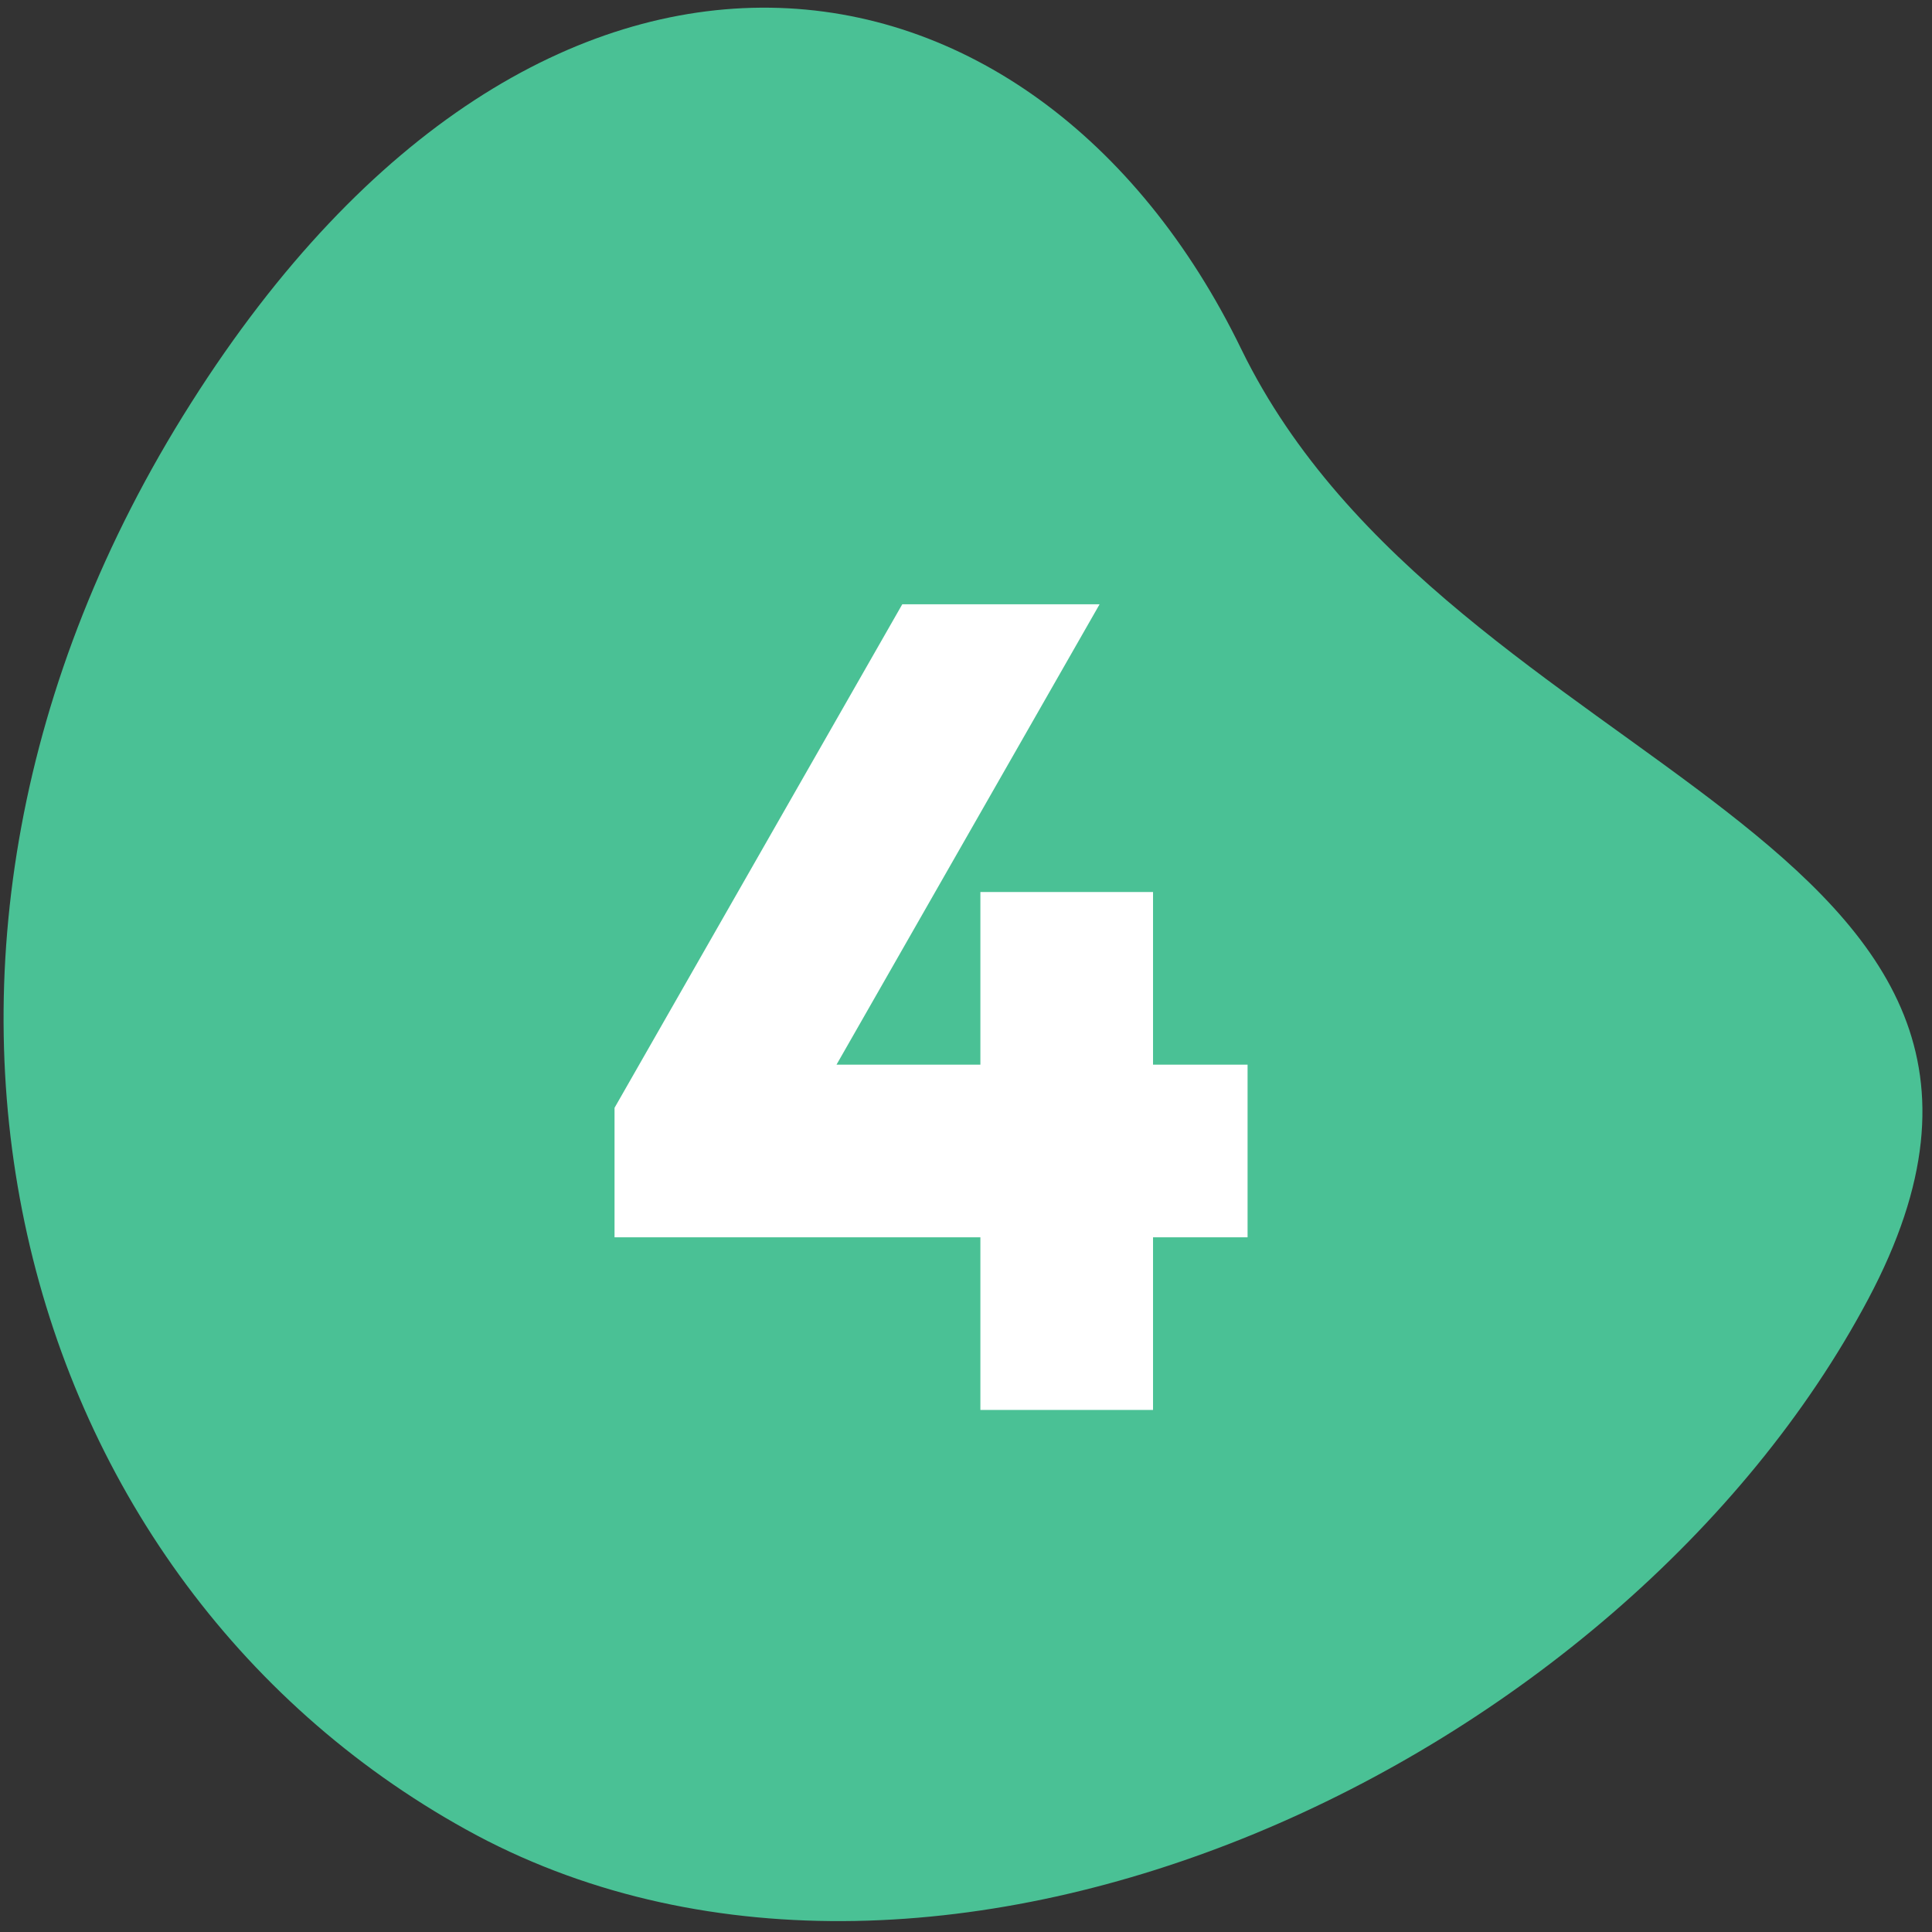<?xml version="1.0" encoding="utf-8"?>
<!-- Generator: Adobe Illustrator 23.1.0, SVG Export Plug-In . SVG Version: 6.00 Build 0)  -->
<svg version="1.1" id="Слой_1" xmlns="http://www.w3.org/2000/svg" xmlns:xlink="http://www.w3.org/1999/xlink" x="0px" y="0px"
	 viewBox="0 0 94 94" style="enable-background:new 0 0 94 94;" xml:space="preserve">
<rect x="0" y="0" width="94" height="94" fill="#333333" stroke="none"/>
<style type="text/css">
	.st0{fill:#4AC195;}
	.st1{fill:#FFFFFF;}
</style>
<path class="st0" d="M9.3,19.6C-7.9,46.7,0.6,77.2,23.2,89.3c22.6,12,55.7-3.5,67.7-26.1c12-22.6-20.3-25.3-30.5-46.2
	C50.3-3.8,26.4-7.4,9.3,19.6z"/>
<path class="st1" d="M56.1,68.6h-8.4v-8.4H29.9v-6.3l14-24.5h9.6L40.7,51.8h7v-8.4h8.4v8.4h4.6v8.4h-4.6V68.6z"/>
</svg>

